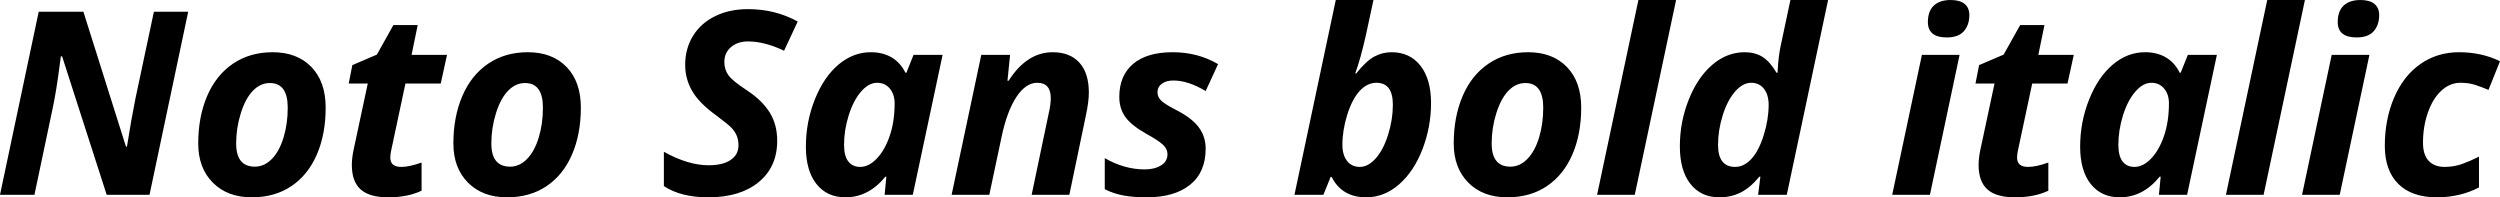 <svg xmlns="http://www.w3.org/2000/svg" viewBox="1.863 45.297 701.93 55.406"><path d="M54.70 48.60L43.84 100L31.82 100L19.30 61.12L18.95 61.12L18.67 63.19Q17.72 70.71 16.63 75.81L16.63 75.81L11.53 100L1.86 100L12.73 48.60L25.28 48.60L37.23 86.46L37.51 86.46Q38.74 78.63 39.90 72.93L39.90 72.93L45.07 48.60L54.70 48.60ZM82.65 75.53L82.65 75.53Q82.65 68.61 77.63 68.61L77.63 68.61Q74.99 68.61 72.90 70.75Q70.80 72.89 69.49 77.04Q68.17 81.19 68.17 85.59L68.17 85.59Q68.17 92.09 73.44 92.09L73.44 92.09Q76.08 92.09 78.19 89.93Q80.30 87.77 81.47 83.92Q82.65 80.07 82.65 75.53ZM93.30 75.53L93.30 75.53Q93.30 82.95 90.83 88.68Q88.35 94.41 83.67 97.56Q79.00 100.70 72.56 100.70L72.56 100.70Q65.71 100.70 61.61 96.57Q57.52 92.44 57.52 85.59L57.52 85.59Q57.52 78.10 60.03 72.24Q62.54 66.39 67.29 63.17Q72.04 59.96 78.40 59.96L78.40 59.96Q85.29 59.96 89.30 64.11Q93.30 68.25 93.30 75.53ZM114.54 92.16L114.54 92.16Q116.82 92.16 120.23 90.93L120.23 90.93L120.23 98.84Q116.33 100.70 110.88 100.70L110.88 100.70Q105.61 100.70 103.13 98.49Q100.65 96.27 100.65 91.63L100.65 91.63Q100.65 89.88 101.07 87.70L101.07 87.70L105.12 68.75L99.77 68.75L100.79 63.58L107.68 60.63L112.32 52.33L119.14 52.33L117.42 60.70L127.37 60.70L125.61 68.75L115.70 68.75L111.66 87.70Q111.45 88.75 111.45 89.56L111.45 89.56Q111.45 92.16 114.54 92.16ZM154.30 75.53L154.30 75.53Q154.30 68.61 149.27 68.61L149.27 68.61Q146.64 68.61 144.54 70.75Q142.45 72.89 141.13 77.04Q139.82 81.19 139.82 85.59L139.82 85.59Q139.82 92.09 145.09 92.09L145.09 92.09Q147.73 92.09 149.84 89.93Q151.95 87.77 153.12 83.92Q154.30 80.07 154.30 75.53ZM164.95 75.53L164.95 75.53Q164.95 82.95 162.47 88.68Q160.00 94.41 155.32 97.56Q150.64 100.70 144.21 100.70L144.21 100.70Q137.36 100.70 133.26 96.57Q129.16 92.44 129.16 85.59L129.16 85.59Q129.16 78.10 131.68 72.24Q134.19 66.39 138.94 63.17Q143.68 59.96 150.05 59.96L150.05 59.96Q156.94 59.96 160.95 64.11Q164.95 68.25 164.95 75.53ZM220.08 84.81L220.08 84.81Q220.08 92.16 214.88 96.43Q209.67 100.70 200.78 100.70L200.78 100.70Q193.01 100.70 188.26 97.54L188.26 97.54L188.26 87.91Q195.05 91.70 200.85 91.70L200.85 91.70Q204.79 91.70 207 90.21Q209.21 88.71 209.21 86.11L209.21 86.11Q209.21 84.60 208.74 83.46Q208.27 82.32 207.39 81.33Q206.51 80.35 203.03 77.75L203.03 77.75Q198.18 74.27 196.21 70.86Q194.24 67.45 194.24 63.51L194.24 63.51Q194.24 58.97 196.42 55.40Q198.60 51.84 202.62 49.85Q206.65 47.86 211.89 47.86L211.89 47.86Q219.52 47.86 225.84 51.34L225.84 51.34L222.01 59.54Q216.53 56.93 211.89 56.93L211.89 56.93Q208.97 56.93 207.11 58.52Q205.24 60.10 205.24 62.70L205.24 62.70Q205.24 64.84 206.40 66.44Q207.56 68.04 211.61 70.68L211.61 70.68Q215.86 73.49 217.97 76.88Q220.08 80.28 220.08 84.81ZM239.24 100.70L239.24 100.70Q234.07 100.70 231.10 96.96Q228.13 93.21 228.13 86.46L228.13 86.46Q228.13 79.50 230.66 73.19Q233.19 66.88 237.30 63.42Q241.42 59.96 246.34 59.96L246.34 59.96Q249.75 59.96 252.23 61.43Q254.71 62.91 256.08 65.72L256.08 65.72L256.36 65.72L258.36 60.70L266.52 60.70L258.15 100L250.24 100L250.73 94.90L250.45 94.90Q245.74 100.70 239.24 100.70ZM243.39 92.16L243.39 92.16Q245.81 92.16 248.06 89.80Q250.31 87.45 251.68 83.42Q253.05 79.40 253.05 74.30L253.05 74.30Q253.05 71.80 251.70 70.17Q250.35 68.54 248.13 68.54L248.13 68.54Q245.74 68.54 243.58 71.07Q241.42 73.60 240.13 77.75Q238.85 81.89 238.85 85.97L238.85 85.97Q238.85 89.07 240.03 90.61Q241.21 92.16 243.39 92.16ZM306.77 77.61L302.10 100L291.52 100L296.33 77.04Q296.89 74.65 296.89 72.86L296.89 72.86Q296.89 68.54 293.10 68.54L293.10 68.54Q289.86 68.54 287.23 72.54Q284.59 76.55 283.08 83.72L283.08 83.72L279.63 100L269.05 100L277.38 60.70L285.47 60.70L284.73 67.97L285.05 67.97Q290.18 59.96 297.42 59.96L297.42 59.96Q302.27 59.96 304.93 62.89Q307.58 65.83 307.58 71.28L307.58 71.28Q307.58 73.84 306.77 77.61L306.77 77.61ZM340.38 87.03L340.38 87.03Q340.38 93.64 336.01 97.17Q331.63 100.70 323.82 100.70L323.82 100.70Q320.06 100.70 317.27 100.18Q314.47 99.65 312.05 98.42L312.05 98.42L312.05 89.70Q317.57 92.86 323.26 92.86L323.26 92.86Q326.07 92.86 327.87 91.72Q329.66 90.58 329.66 88.61L329.66 88.61Q329.66 87.10 328.36 85.90Q327.06 84.71 323.75 82.88L323.75 82.88Q319.50 80.49 317.81 78.12Q316.13 75.74 316.13 72.51L316.13 72.51Q316.13 66.53 320.01 63.24Q323.89 59.96 331.10 59.96L331.10 59.96Q338.17 59.96 343.86 63.30L343.86 63.30L340.38 70.86Q335.46 67.90 331.31 67.90L331.31 67.90Q329.31 67.90 328.08 68.80Q326.85 69.70 326.85 71.21L326.85 71.21Q326.85 72.58 327.97 73.62Q329.10 74.65 332.19 76.23L332.19 76.23Q336.52 78.45 338.45 81.05Q340.38 83.65 340.38 87.03ZM385.45 100.70L385.45 100.70Q378.63 100.70 375.75 94.97L375.75 94.97L375.47 94.97L373.43 100L365.31 100L376.91 45.30L387.49 45.30L385.31 55.42Q383.87 61.82 382.36 65.93L382.36 65.93L382.64 65.93Q385.38 62.49 387.65 61.22Q389.92 59.96 392.59 59.96L392.59 59.96Q397.72 59.96 400.69 63.75Q403.66 67.55 403.66 74.23L403.66 74.23Q403.66 80.91 401.27 87.15Q398.88 93.39 394.70 97.05Q390.52 100.70 385.45 100.70ZM388.34 68.54L388.34 68.54Q385.73 68.54 383.63 70.82Q381.52 73.11 380.14 77.48Q378.77 81.86 378.77 85.97L378.77 85.97Q378.77 88.79 380.07 90.47Q381.38 92.16 383.66 92.16L383.66 92.16Q386.02 92.16 388.16 89.73Q390.30 87.31 391.62 83.07Q392.94 78.84 392.94 74.72L392.94 74.72Q392.94 68.54 388.34 68.54ZM435.16 75.53L435.16 75.53Q435.16 68.61 430.14 68.61L430.14 68.61Q427.50 68.61 425.41 70.75Q423.32 72.89 422.00 77.04Q420.68 81.19 420.68 85.59L420.68 85.59Q420.68 92.09 425.95 92.09L425.95 92.09Q428.59 92.09 430.70 89.93Q432.81 87.77 433.99 83.92Q435.16 80.07 435.16 75.53ZM445.82 75.53L445.82 75.53Q445.82 82.95 443.34 88.68Q440.86 94.41 436.18 97.56Q431.51 100.70 425.07 100.70L425.07 100.70Q418.22 100.70 414.12 96.57Q410.03 92.44 410.03 85.59L410.03 85.59Q410.03 78.10 412.54 72.24Q415.05 66.39 419.80 63.17Q424.55 59.96 430.91 59.96L430.91 59.96Q437.80 59.96 441.81 64.11Q445.82 68.25 445.82 75.53ZM472.46 45.30L460.86 100L450.28 100L461.88 45.30L472.46 45.30ZM484.63 100.70L484.63 100.70Q479.46 100.70 476.49 96.94Q473.52 93.18 473.52 86.39L473.52 86.39Q473.52 79.50 476.03 73.23Q478.55 66.95 482.66 63.46Q486.77 59.96 491.73 59.96L491.73 59.96Q494.61 59.96 496.71 61.26Q498.80 62.56 500.66 65.72L500.66 65.72L500.94 65.72L501.01 64.74Q501.22 60.87 501.89 57.88L501.89 57.88L504.56 45.30L515.14 45.30L503.54 100L495.49 100L496.13 94.90L495.84 94.90Q493.35 97.96 490.62 99.33Q487.90 100.70 484.63 100.70ZM489.06 92.16L489.06 92.16Q491.52 92.16 493.59 89.93Q495.67 87.70 497.06 83.27Q498.45 78.84 498.45 74.72L498.45 74.72Q498.45 71.91 497.13 70.22Q495.81 68.54 493.52 68.54L493.52 68.54Q491.13 68.54 488.97 71.07Q486.81 73.60 485.53 77.75Q484.24 81.89 484.24 85.97L484.24 85.97Q484.24 92.16 489.06 92.16ZM552.06 60.70L543.73 100L533.14 100L541.48 60.70L552.06 60.70ZM543.16 51.48L543.16 51.48Q543.16 48.43 544.83 46.86Q546.50 45.30 549.56 45.30L549.56 45.30Q552.13 45.30 553.46 46.39Q554.80 47.48 554.80 49.52L554.80 49.52Q554.80 52.33 553.25 54.07Q551.71 55.81 548.47 55.81L548.47 55.81Q543.16 55.81 543.16 51.48ZM571.29 92.16L571.29 92.16Q573.57 92.16 576.98 90.93L576.98 90.93L576.98 98.84Q573.08 100.70 567.63 100.70L567.63 100.70Q562.36 100.70 559.88 98.49Q557.40 96.27 557.40 91.63L557.40 91.63Q557.40 89.88 557.82 87.70L557.82 87.70L561.87 68.75L556.52 68.75L557.54 63.58L564.43 60.63L569.07 52.33L575.89 52.33L574.17 60.70L584.12 60.70L582.36 68.75L572.45 68.75L568.41 87.70Q568.20 88.75 568.20 89.56L568.20 89.56Q568.20 92.16 571.29 92.16ZM597.02 100.70L597.02 100.70Q591.86 100.70 588.88 96.96Q585.91 93.21 585.91 86.46L585.91 86.46Q585.91 79.50 588.45 73.19Q590.98 66.88 595.09 63.42Q599.20 59.96 604.13 59.96L604.13 59.96Q607.54 59.96 610.01 61.43Q612.49 62.91 613.86 65.72L613.86 65.72L614.14 65.72L616.15 60.70L624.30 60.70L615.94 100L608.03 100L608.52 94.90L608.24 94.90Q603.53 100.70 597.02 100.70ZM601.17 92.16L601.17 92.16Q603.60 92.16 605.85 89.80Q608.10 87.45 609.47 83.42Q610.84 79.40 610.84 74.30L610.84 74.30Q610.84 71.80 609.49 70.17Q608.13 68.54 605.92 68.54L605.92 68.54Q603.53 68.54 601.37 71.07Q599.20 73.60 597.92 77.75Q596.64 81.89 596.64 85.97L596.64 85.97Q596.64 89.07 597.81 90.61Q598.99 92.16 601.17 92.16ZM649.02 45.30L637.42 100L626.84 100L638.44 45.30L649.02 45.30ZM667.13 60.70L658.79 100L648.21 100L656.54 60.70L667.13 60.70ZM658.23 51.48L658.23 51.48Q658.23 48.43 659.90 46.86Q661.57 45.30 664.63 45.30L664.63 45.30Q667.20 45.30 668.53 46.39Q669.87 47.48 669.87 49.52L669.87 49.52Q669.87 52.33 668.32 54.07Q666.77 55.81 663.54 55.81L663.54 55.81Q658.23 55.81 658.23 51.48ZM686.07 100.70L686.07 100.70Q679.01 100.70 675.23 96.92Q671.45 93.14 671.45 86.25L671.45 86.25Q671.45 78.80 674.07 72.70Q676.69 66.60 681.43 63.28Q686.18 59.96 692.26 59.96L692.26 59.96Q698.66 59.96 703.79 62.49L703.79 62.49L700.56 70.54Q698.66 69.73 696.83 69.13Q695.00 68.54 692.68 68.54L692.68 68.54Q689.70 68.54 687.29 70.79Q684.88 73.04 683.53 76.96Q682.17 80.88 682.17 85.38L682.17 85.38Q682.17 88.75 683.77 90.46Q685.37 92.16 688.22 92.16L688.22 92.16Q690.89 92.16 693.18 91.33Q695.46 90.51 697.89 89.28L697.89 89.28L697.89 97.93Q692.54 100.70 686.07 100.70Z"/></svg>